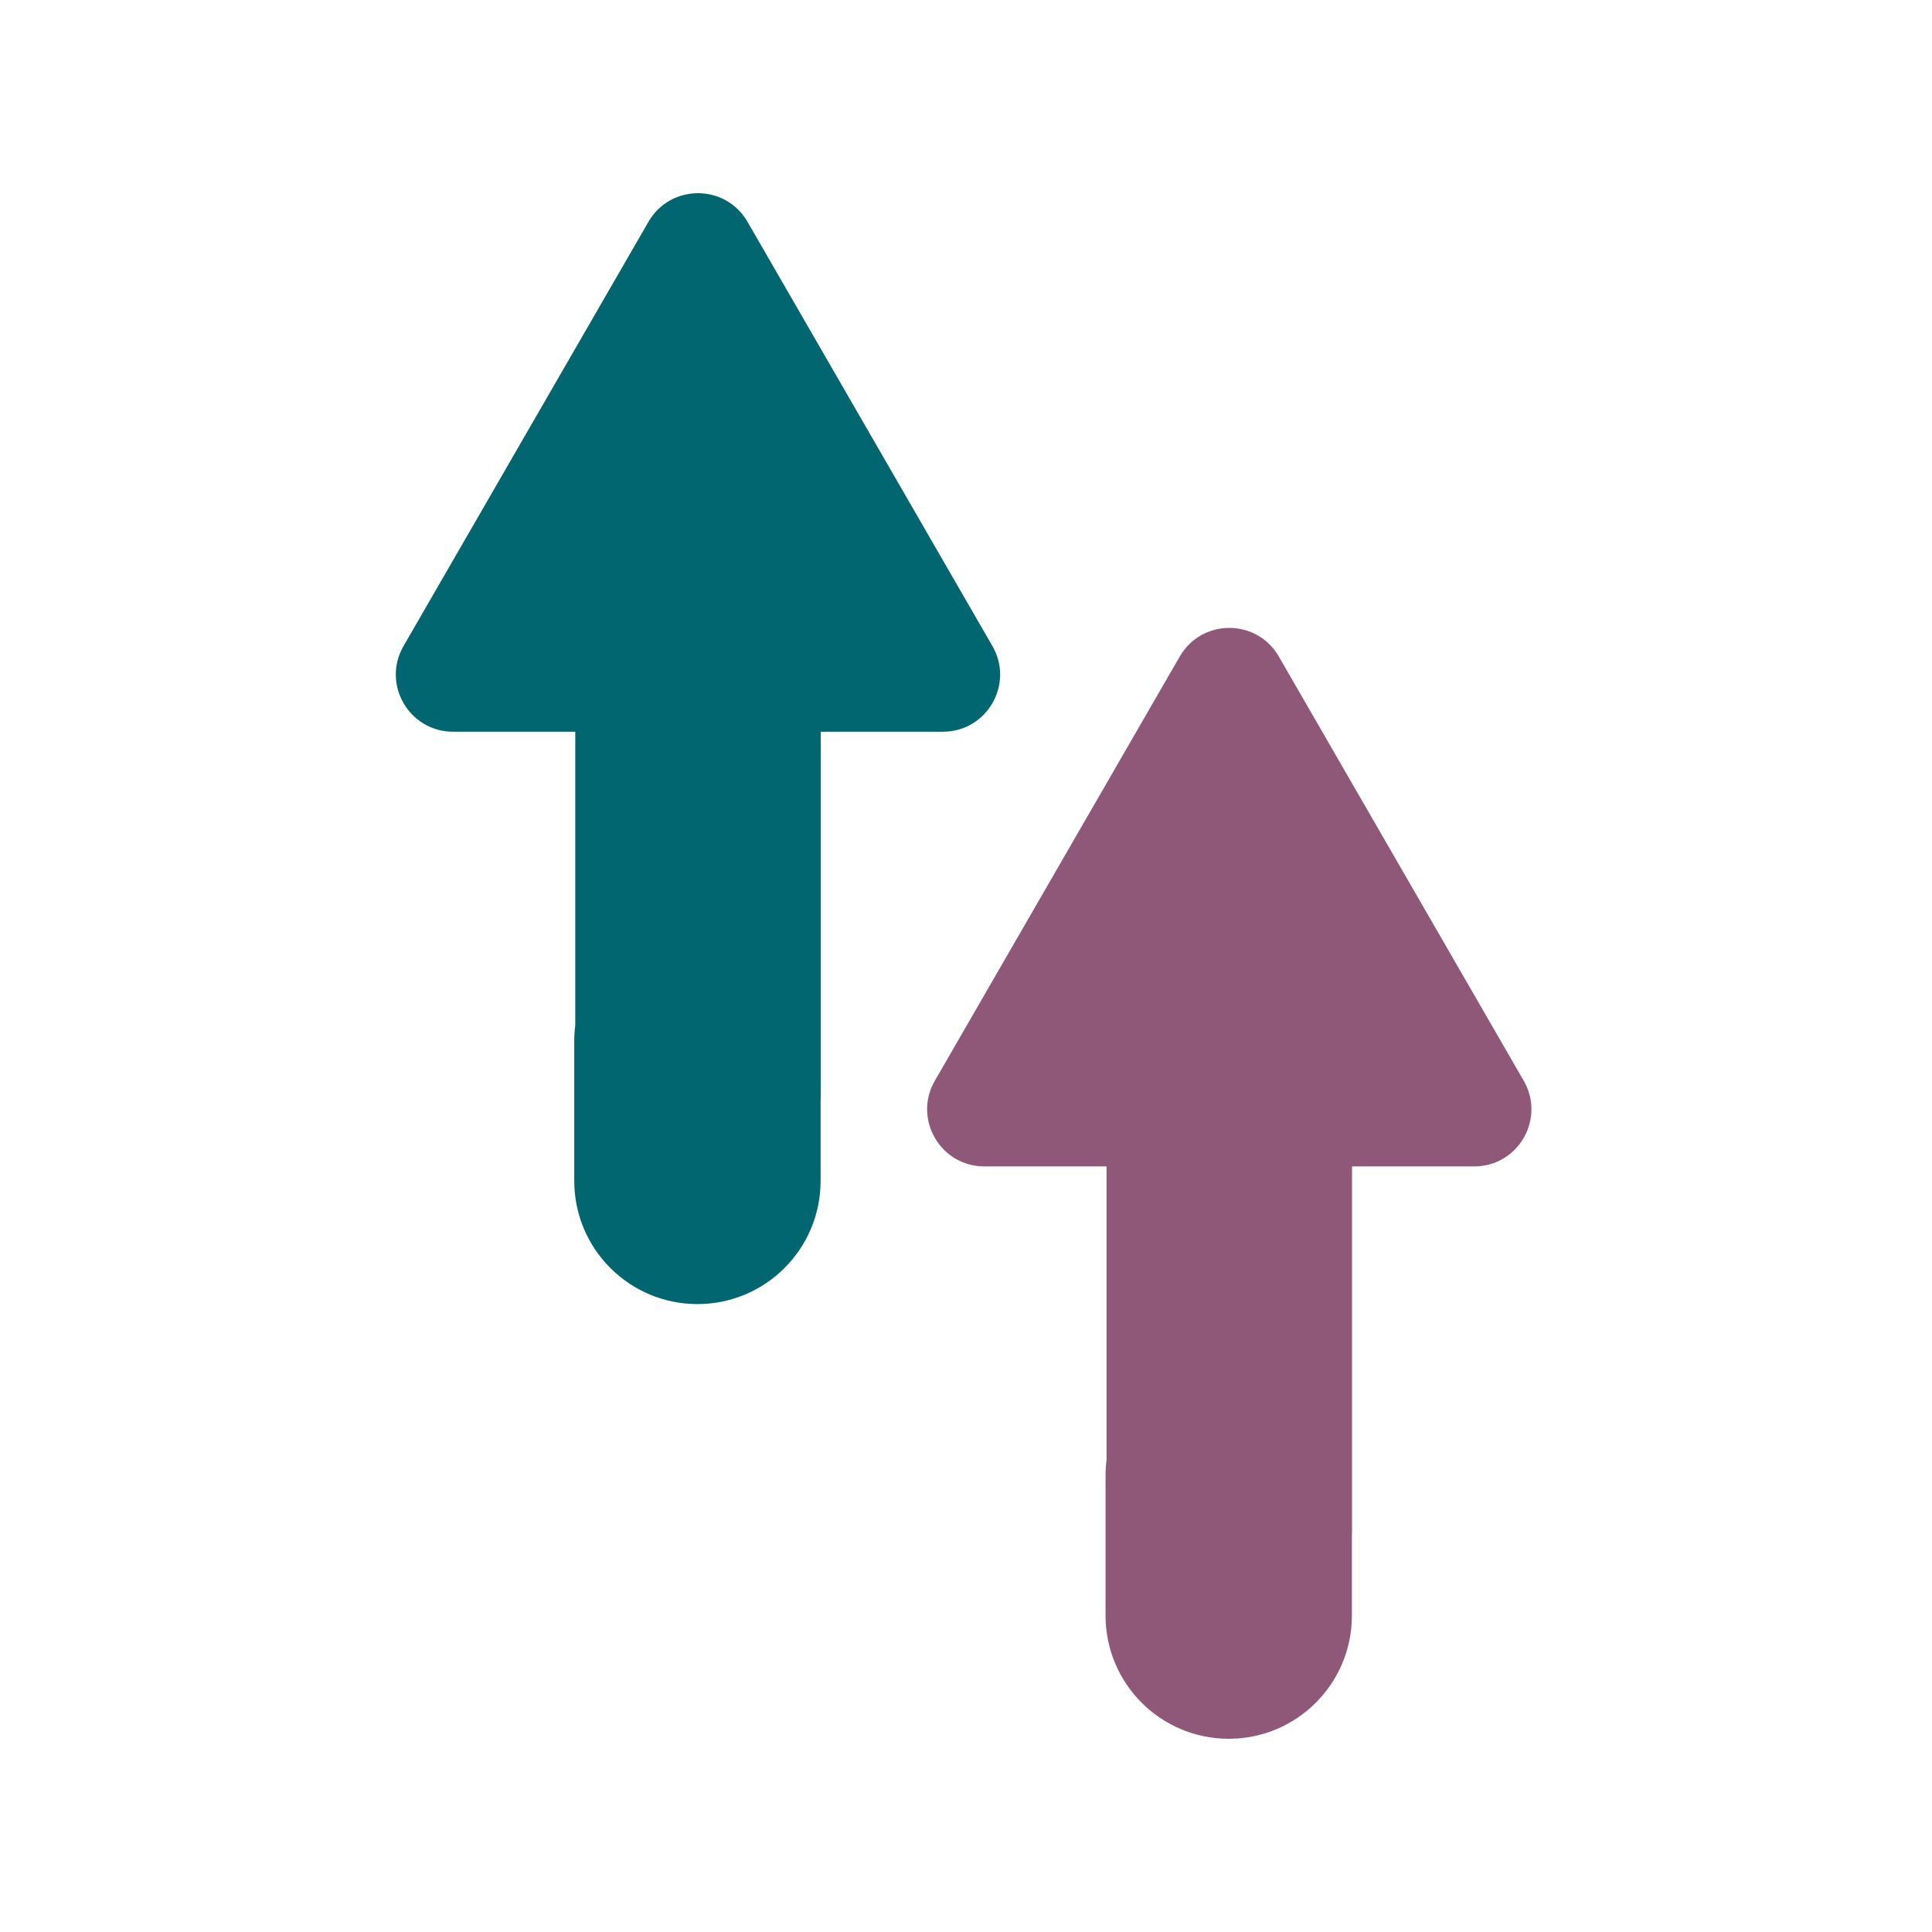 <svg width="80" height="80" viewBox="0 0 80 80" fill="none" xmlns="http://www.w3.org/2000/svg">
<path d="M33.985 30.299V45.5L33.979 45.504V48.899C33.979 51.716 31.696 53.999 28.879 53.999C26.063 53.999 23.779 51.716 23.779 48.899V43.099C23.779 42.88 23.793 42.664 23.82 42.452V30.299H18.761C16.938 30.299 15.799 28.327 16.71 26.75L26.852 9.183C27.764 7.606 30.04 7.606 30.952 9.183L41.093 26.75C42.004 28.327 40.866 30.299 39.044 30.299H33.985Z" fill="#026670"/>
<path d="M55.985 48.299V63.5L55.979 63.504V66.899C55.979 69.716 53.696 71.999 50.879 71.999C48.063 71.999 45.779 69.716 45.779 66.899V61.099C45.779 60.88 45.793 60.664 45.82 60.452V48.299H40.761C38.938 48.299 37.799 46.327 38.71 44.75L48.852 27.183C49.764 25.606 52.04 25.606 52.952 27.183L63.093 44.75C64.004 46.327 62.866 48.299 61.044 48.299H55.985Z" fill="#8F5878"/>
</svg>
